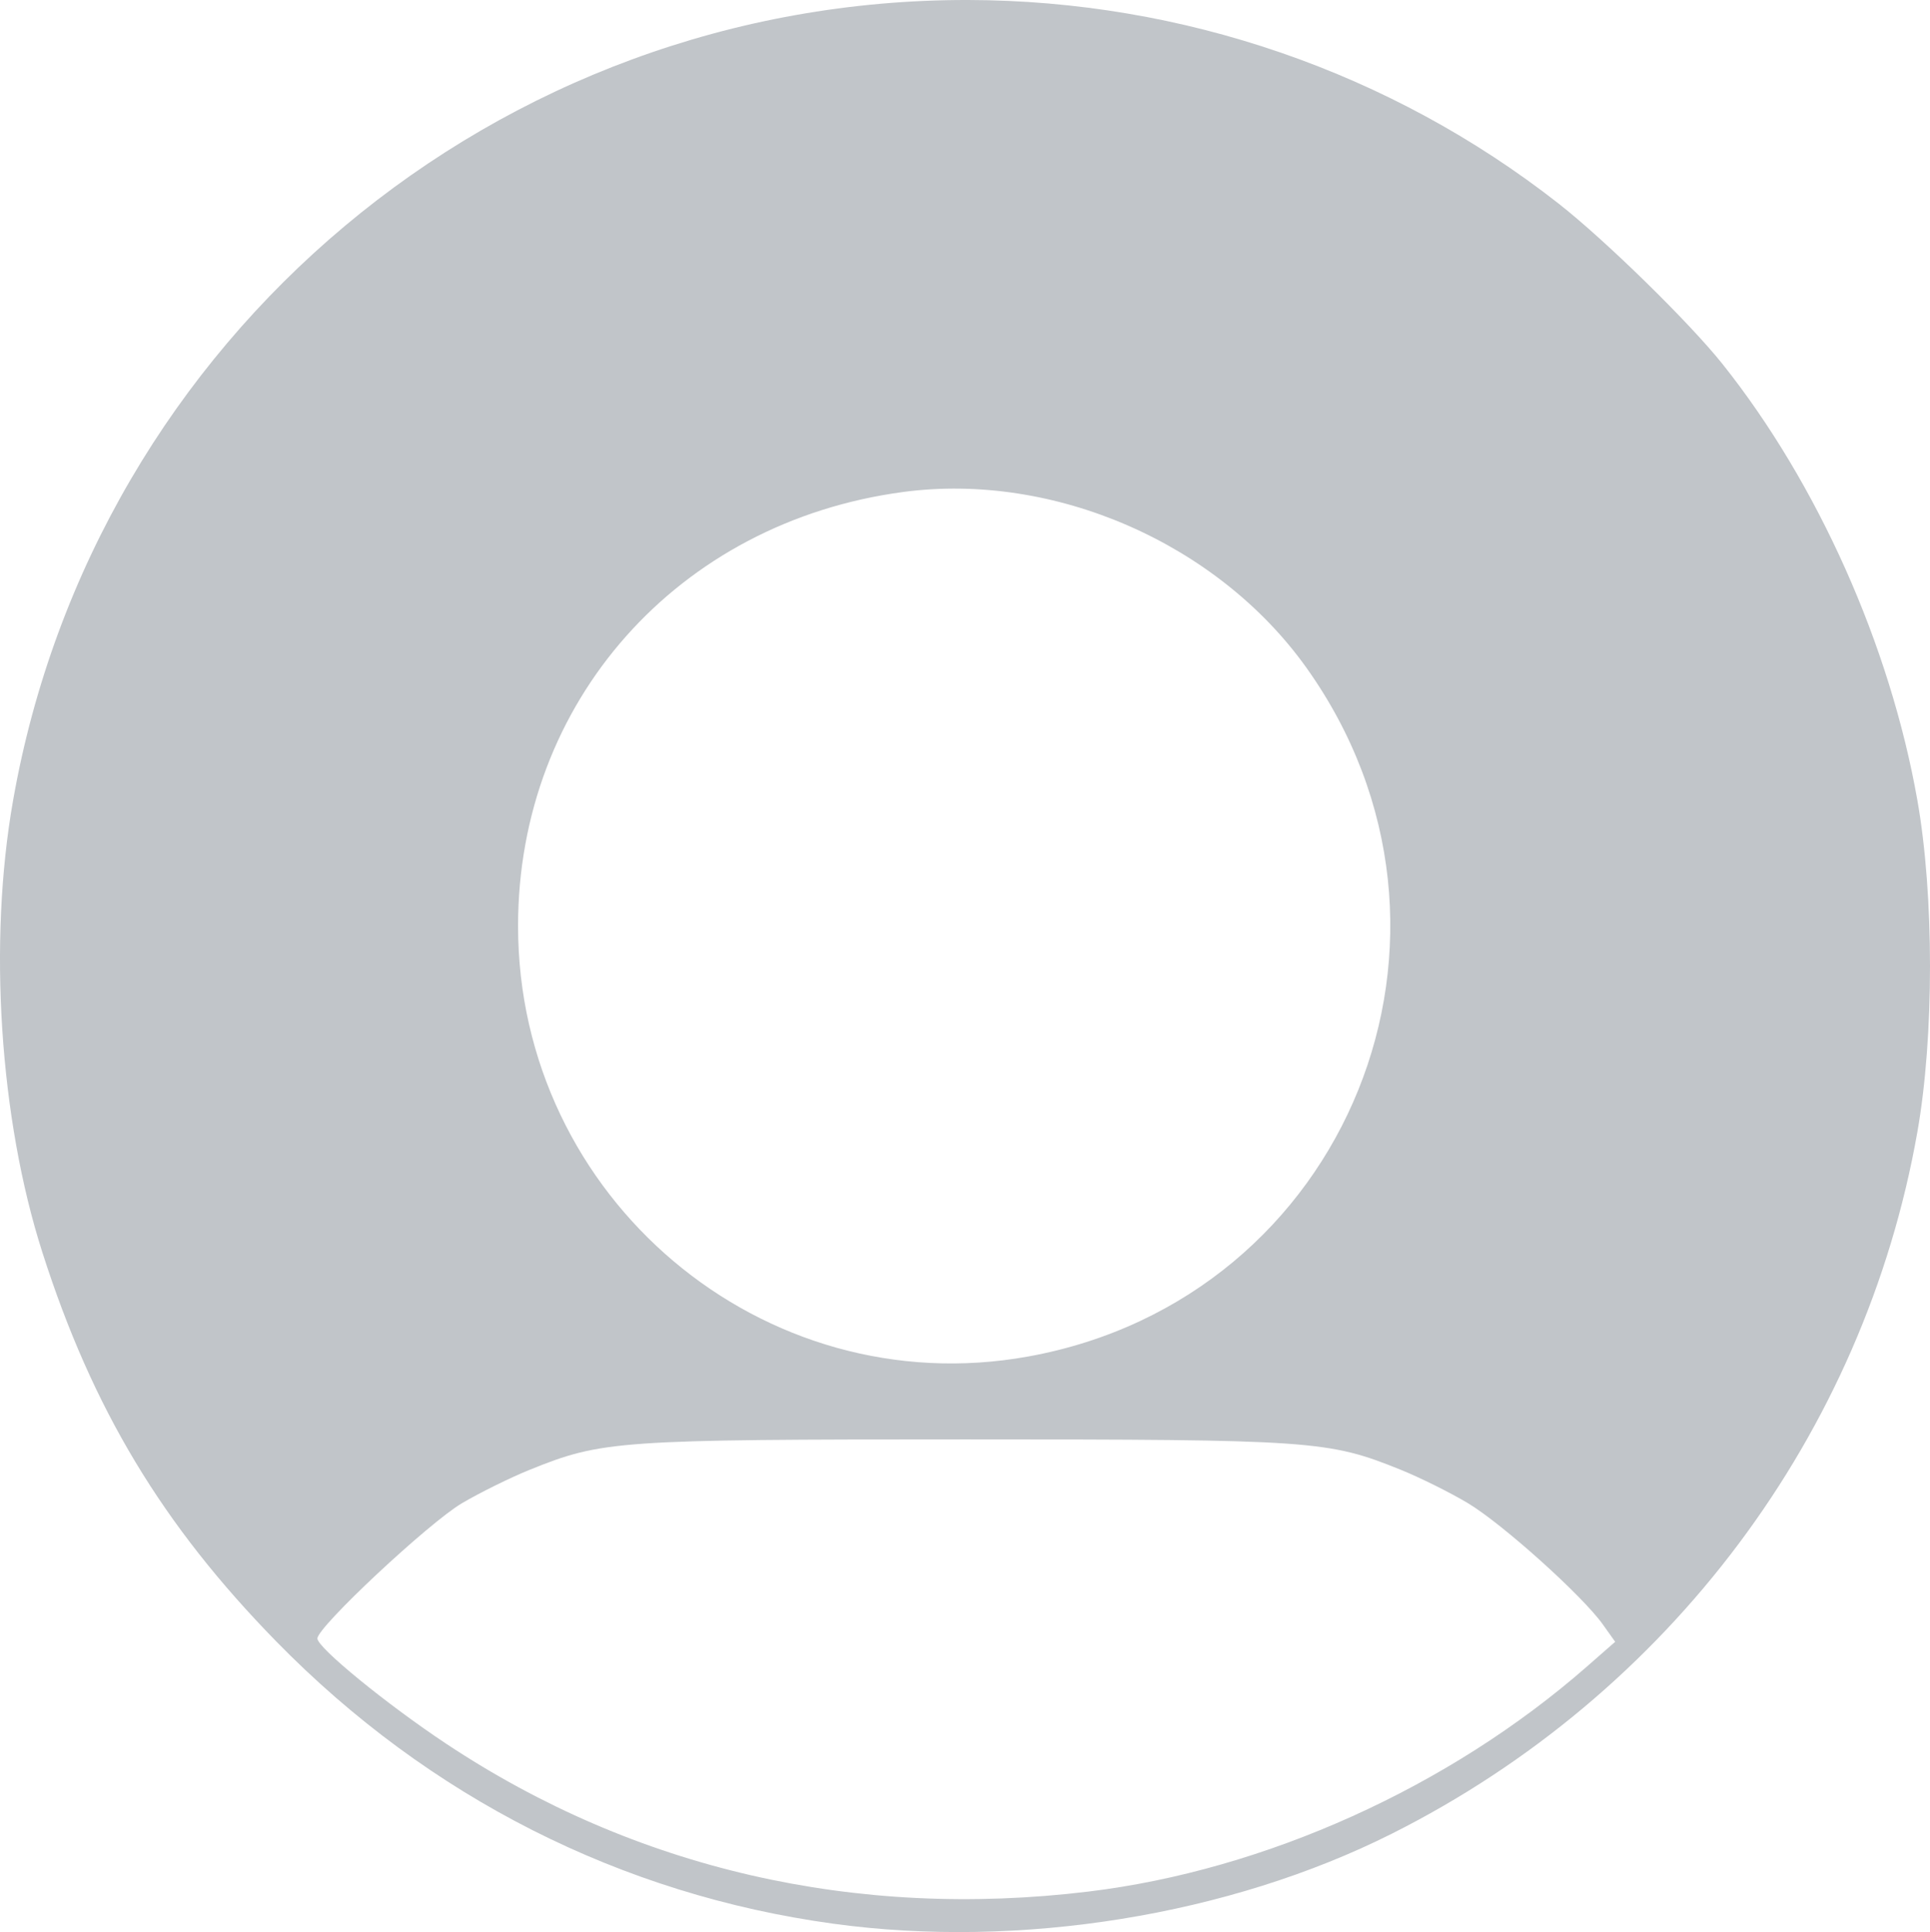 <?xml version="1.0" encoding="UTF-8" standalone="no"?>
<!-- Created with Inkscape (http://www.inkscape.org/) -->

<svg
   version="1.1"
   id="svg1"
   width="336.646"
   height="336.929"
   viewBox="0 0 336.646 336.929"
   xmlns="http://www.w3.org/2000/svg"
   xmlns:svg="http://www.w3.org/2000/svg">
  <defs
     id="defs1" />
  <g
     id="g1"
     transform="translate(-1.935,10.684)">
    <path
       style="fill:#c1c5c9;fill-opacity:1"
       d="M 147.3,324.789 C 110.274,319.718 76.731,302.736 50.18,275.621 30.249,255.266 18.078,235.04 9.333,207.741 1.845,184.366 -0.148,153.609 4.221,128.866 18.496,48.025 88.738,-10.829 170.774,-10.684 c 37.438,0.066 73.768,12.586 103.026,35.504 8.143,6.379 22.817,20.738 28.589,27.977 16.594,20.812 29.224,49.076 33.99,76.069 2.936,16.628 2.936,41.233 0,57.861 -9.298,52.659 -43.287,98.042 -91.622,122.339 -28.395,14.273 -64.967,20.174 -97.457,15.723 z m 44.5,-5.608 c 30.837,-3.732 62.934,-18.219 86.934,-39.237 l 4.934,-4.321 -2.166,-3.042 c -3.565,-5.007 -17.524,-17.545 -23.534,-21.138 -3.086,-1.845 -8.353,-4.462 -11.704,-5.816 -12.661,-5.114 -15.257,-5.295 -75.965,-5.295 -60.708,0 -63.303,0.181 -75.965,5.295 -3.351,1.354 -8.659,3.971 -11.796,5.816 -5.79,3.406 -25.24,21.596 -25.24,23.605 0,1.594 12.081,11.462 22.482,18.364 32.907,21.835 71.388,30.688 112.018,25.77 z m -10.5,-93.312 c 55.802,-10.103 81.535,-73.83 48.503,-120.12 -15.491,-21.709 -44.015,-34.141 -70.303,-30.641 -39.344,5.238 -67.2,36.613 -67.2,75.688 0,47.441 42.696,83.456 89,75.072 z"
       id="path1" />
  </g>
</svg>
